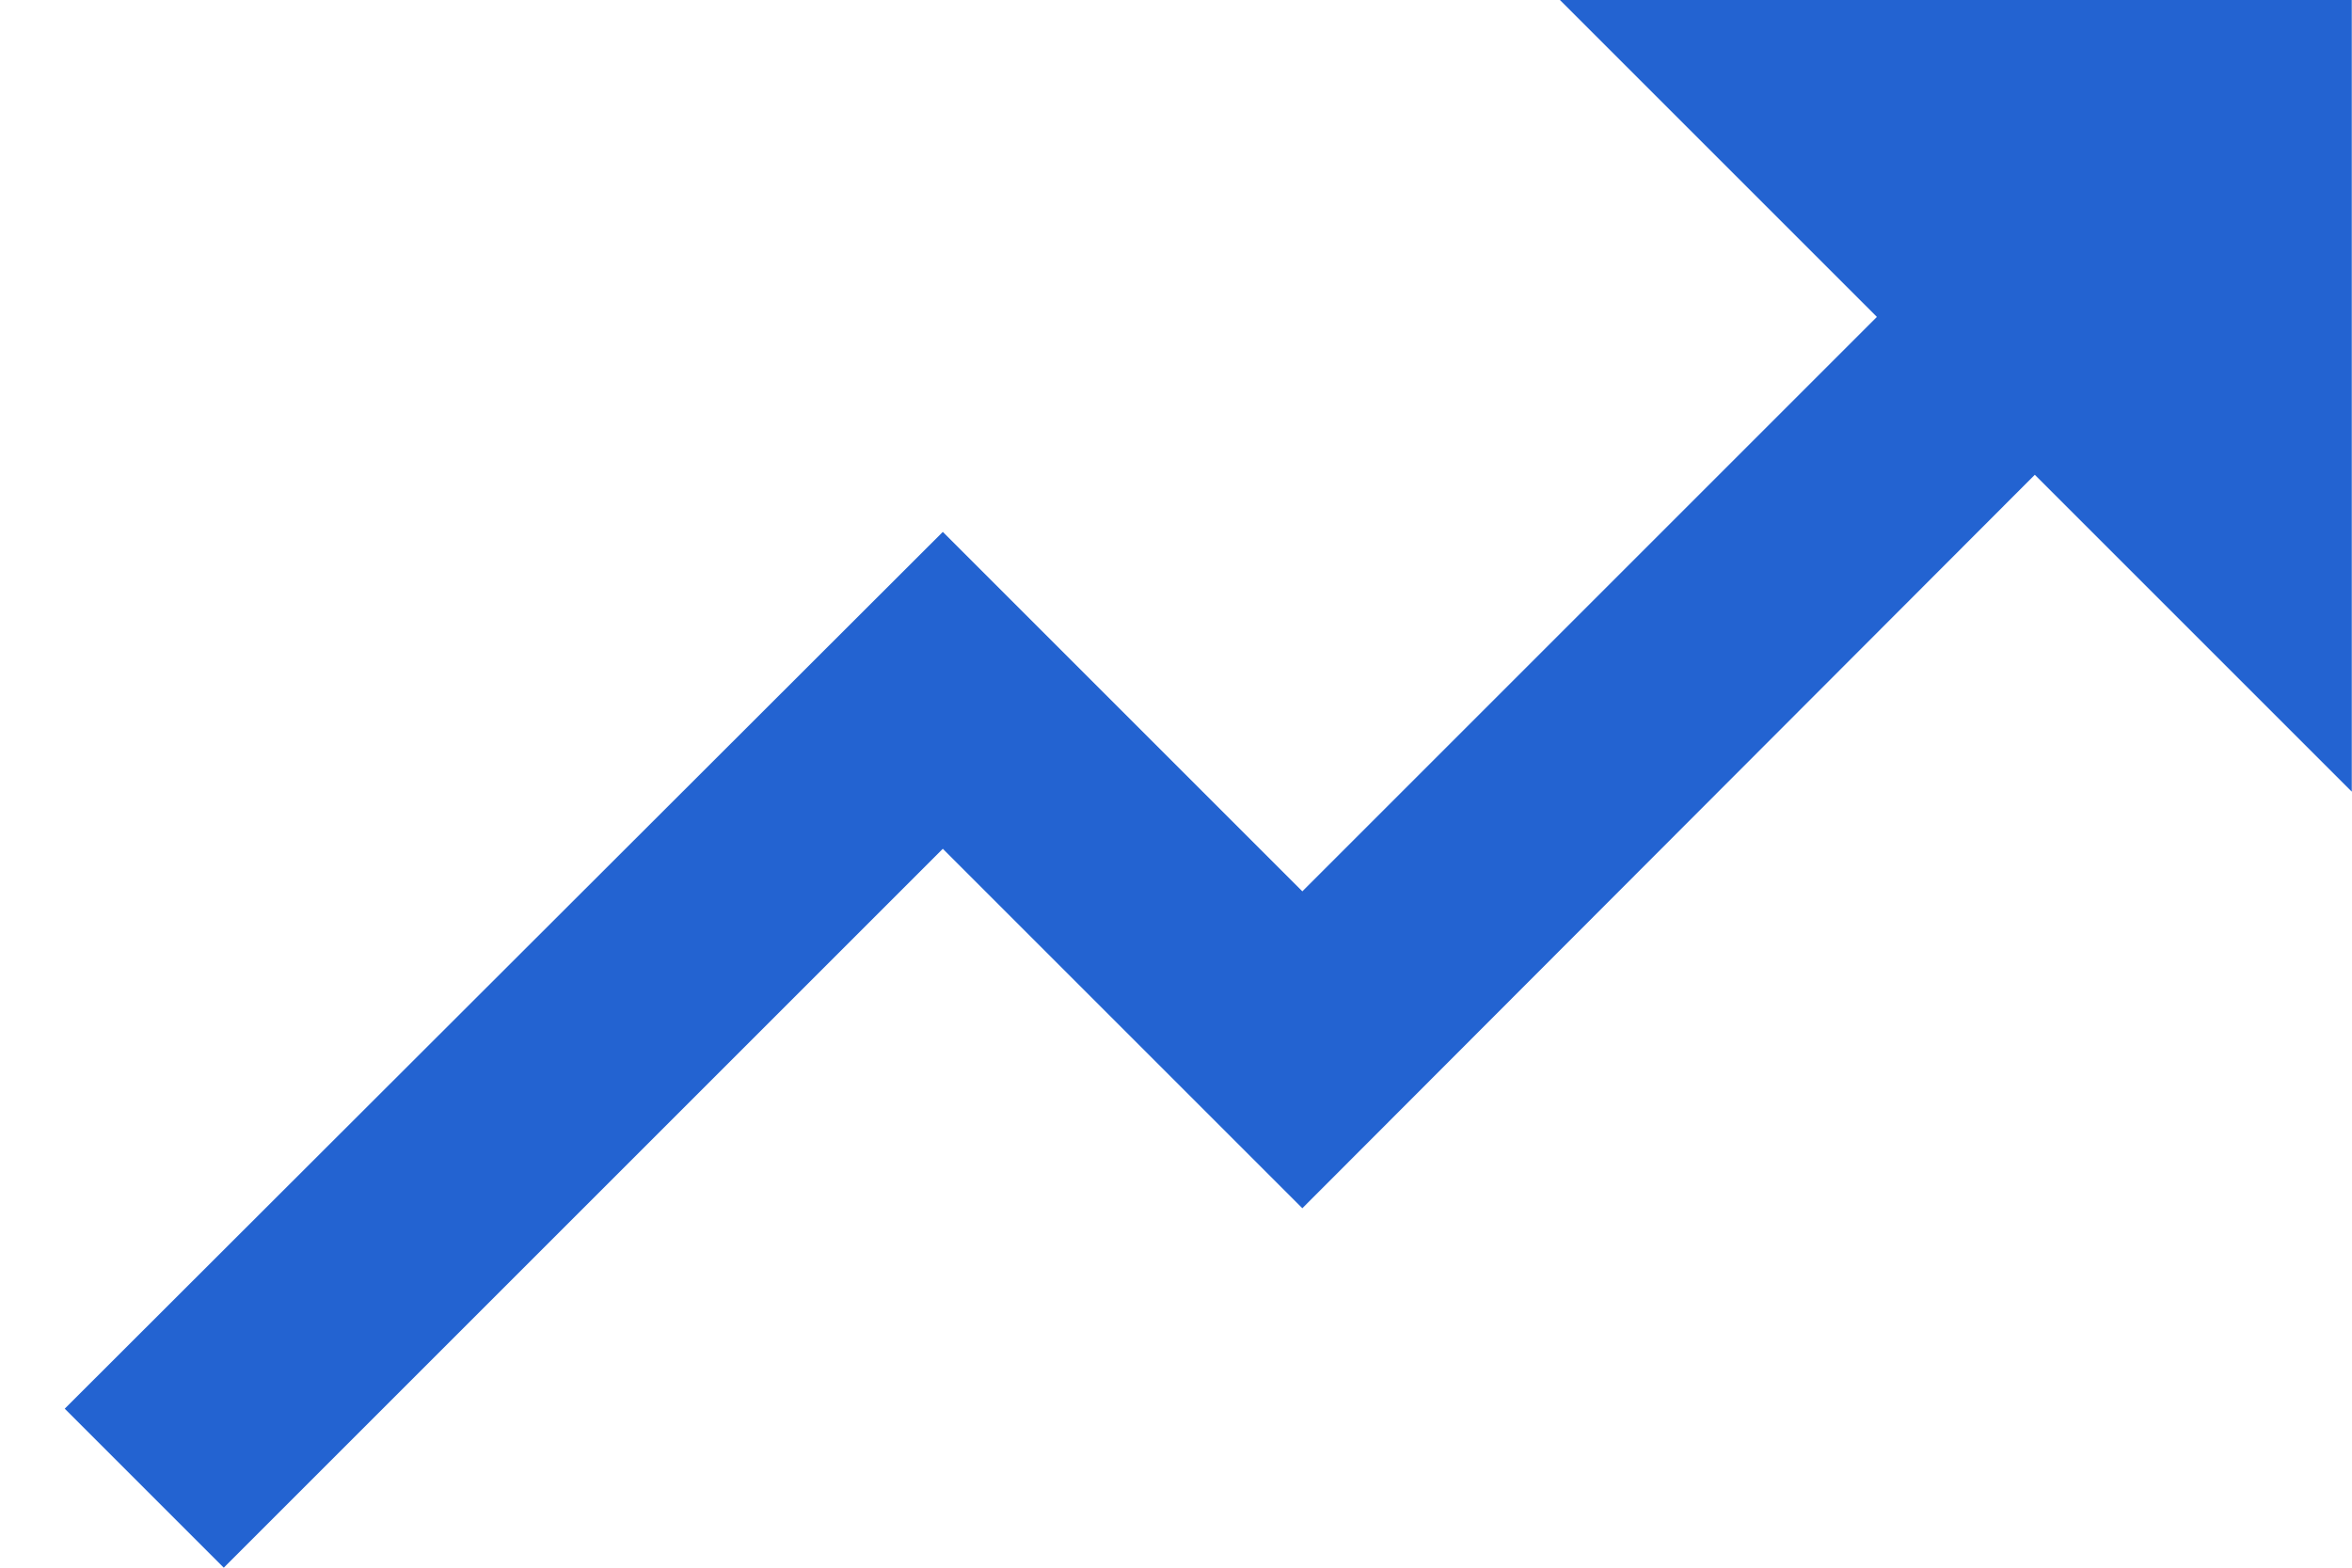 <svg width="21" height="14" viewBox="0 0 21 14" fill="none" xmlns="http://www.w3.org/2000/svg">
  <path d="M20.998 0H13.928L16.758 2.83L11.628 7.96L8.418 4.75L0.578 12.58L1.998 14L8.418 7.58L11.628 10.79L18.168 4.24L20.998 7.07V0Z" fill="#2363D1" />
</svg>
